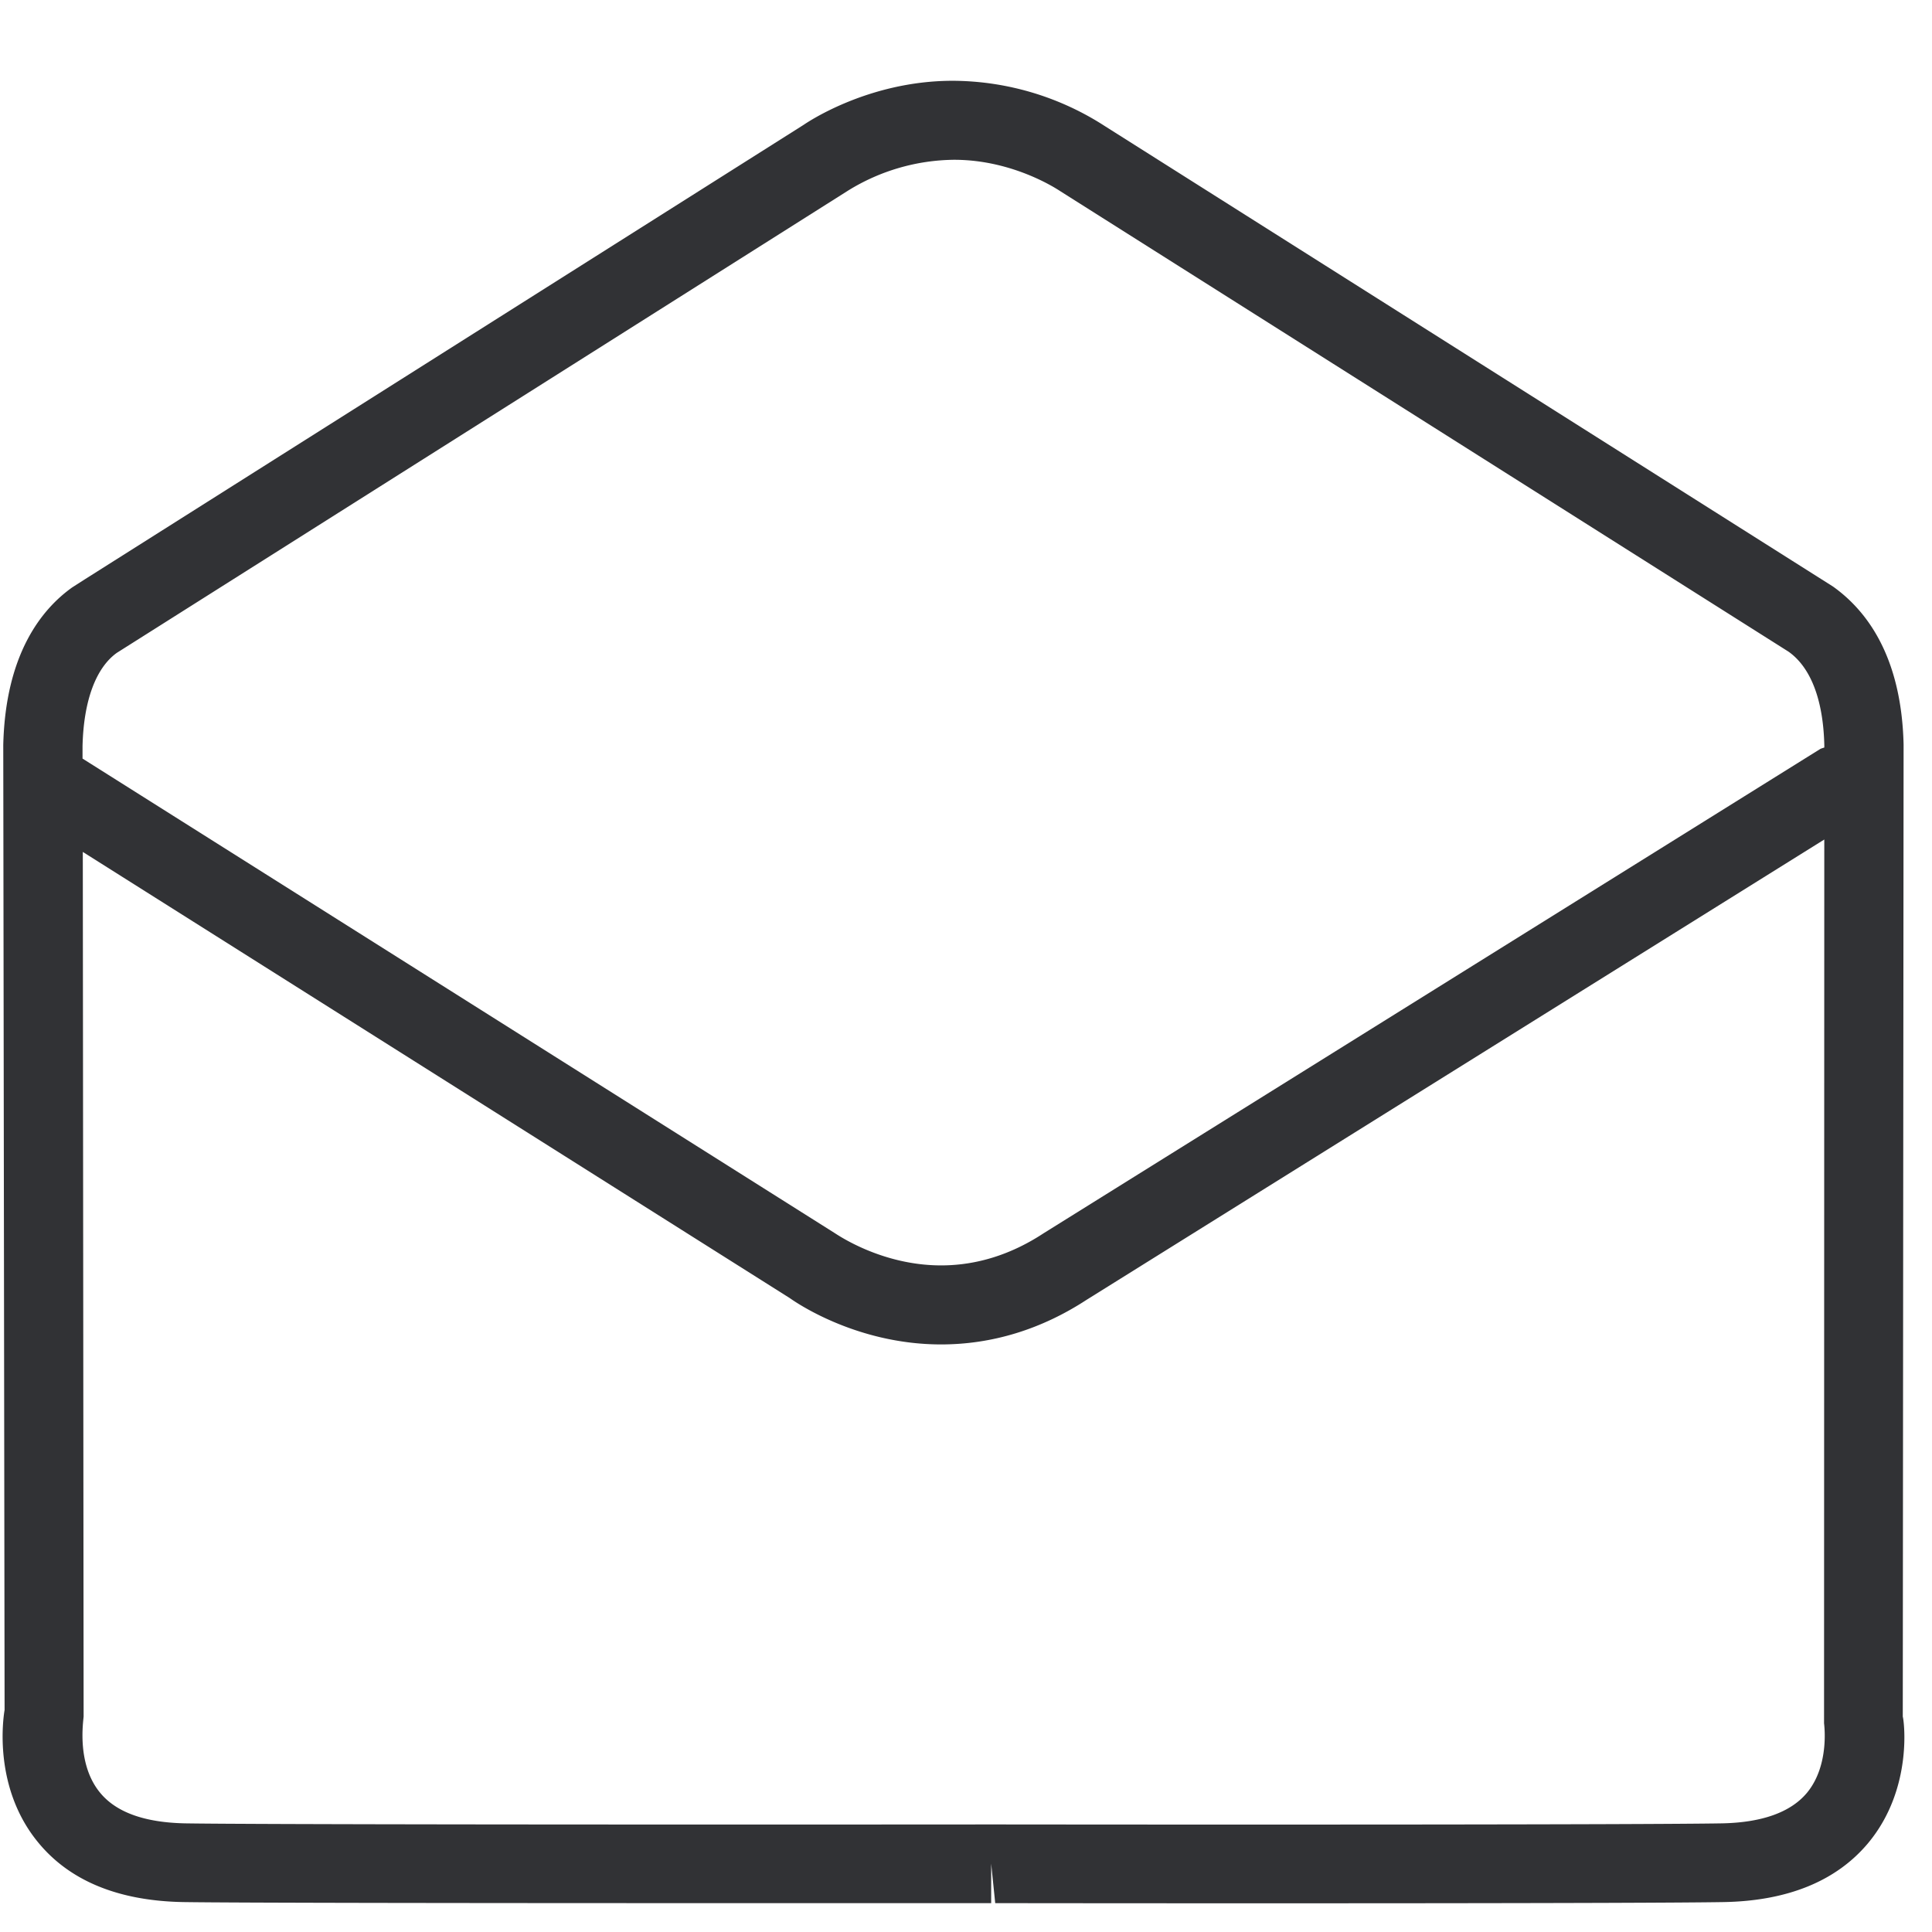 <svg width="64" height="64" viewBox="0 0 64 64" xmlns="http://www.w3.org/2000/svg"><path d="M59.859 59.388c-.538.646-1.488.986-2.815 1.013-2.608.045-16.197.045-24.085.036h-.125c-11.743.009-24.56 0-26.703-.036-1.327-.027-2.268-.358-2.806-1.004-.78-.932-.573-2.312-.555-2.536l-.027-28.64 23.422 14.782c.09.063 2.133 1.533 5.01 1.533 1.694 0 3.326-.502 4.823-1.48L60.432 27.81l-.008 29.275c0 .018.197 1.38-.565 2.303M3.872 21.625l24.22-15.31a6.79 6.79 0 013.514-1.022c1.99 0 3.46 1.004 3.531 1.049L59.25 21.589c.744.529 1.148 1.613 1.183 3.101v.072c-.044.018-.098.027-.143.054L34.573 40.852c-1.076.708-2.223 1.066-3.398 1.066-1.98 0-3.442-1.022-3.531-1.075L2.734 25.129v-.412c.036-1.515.448-2.6 1.138-3.092m59.16 35.244l.027-32.206c-.072-2.994-1.282-4.481-2.34-5.234L36.607 4.182a9.346 9.346 0 00-5.046-1.506c-2.86 0-4.912 1.443-4.94 1.46L2.816 19.187l-.422.27C1.39 20.172.18 21.651.108 24.68l.044 31.964c-.044.26-.394 2.582 1.13 4.41 1.049 1.264 2.662 1.919 4.804 1.955 1.703.026 9.573.035 17.963.035h8.785v-1.308l.134 1.308c7.88.01 21.495.01 24.121-.035 2.133-.036 3.747-.7 4.796-1.955 1.523-1.828 1.174-4.15 1.147-4.186" fill="#313235" fill-rule="nonzero"/></svg>